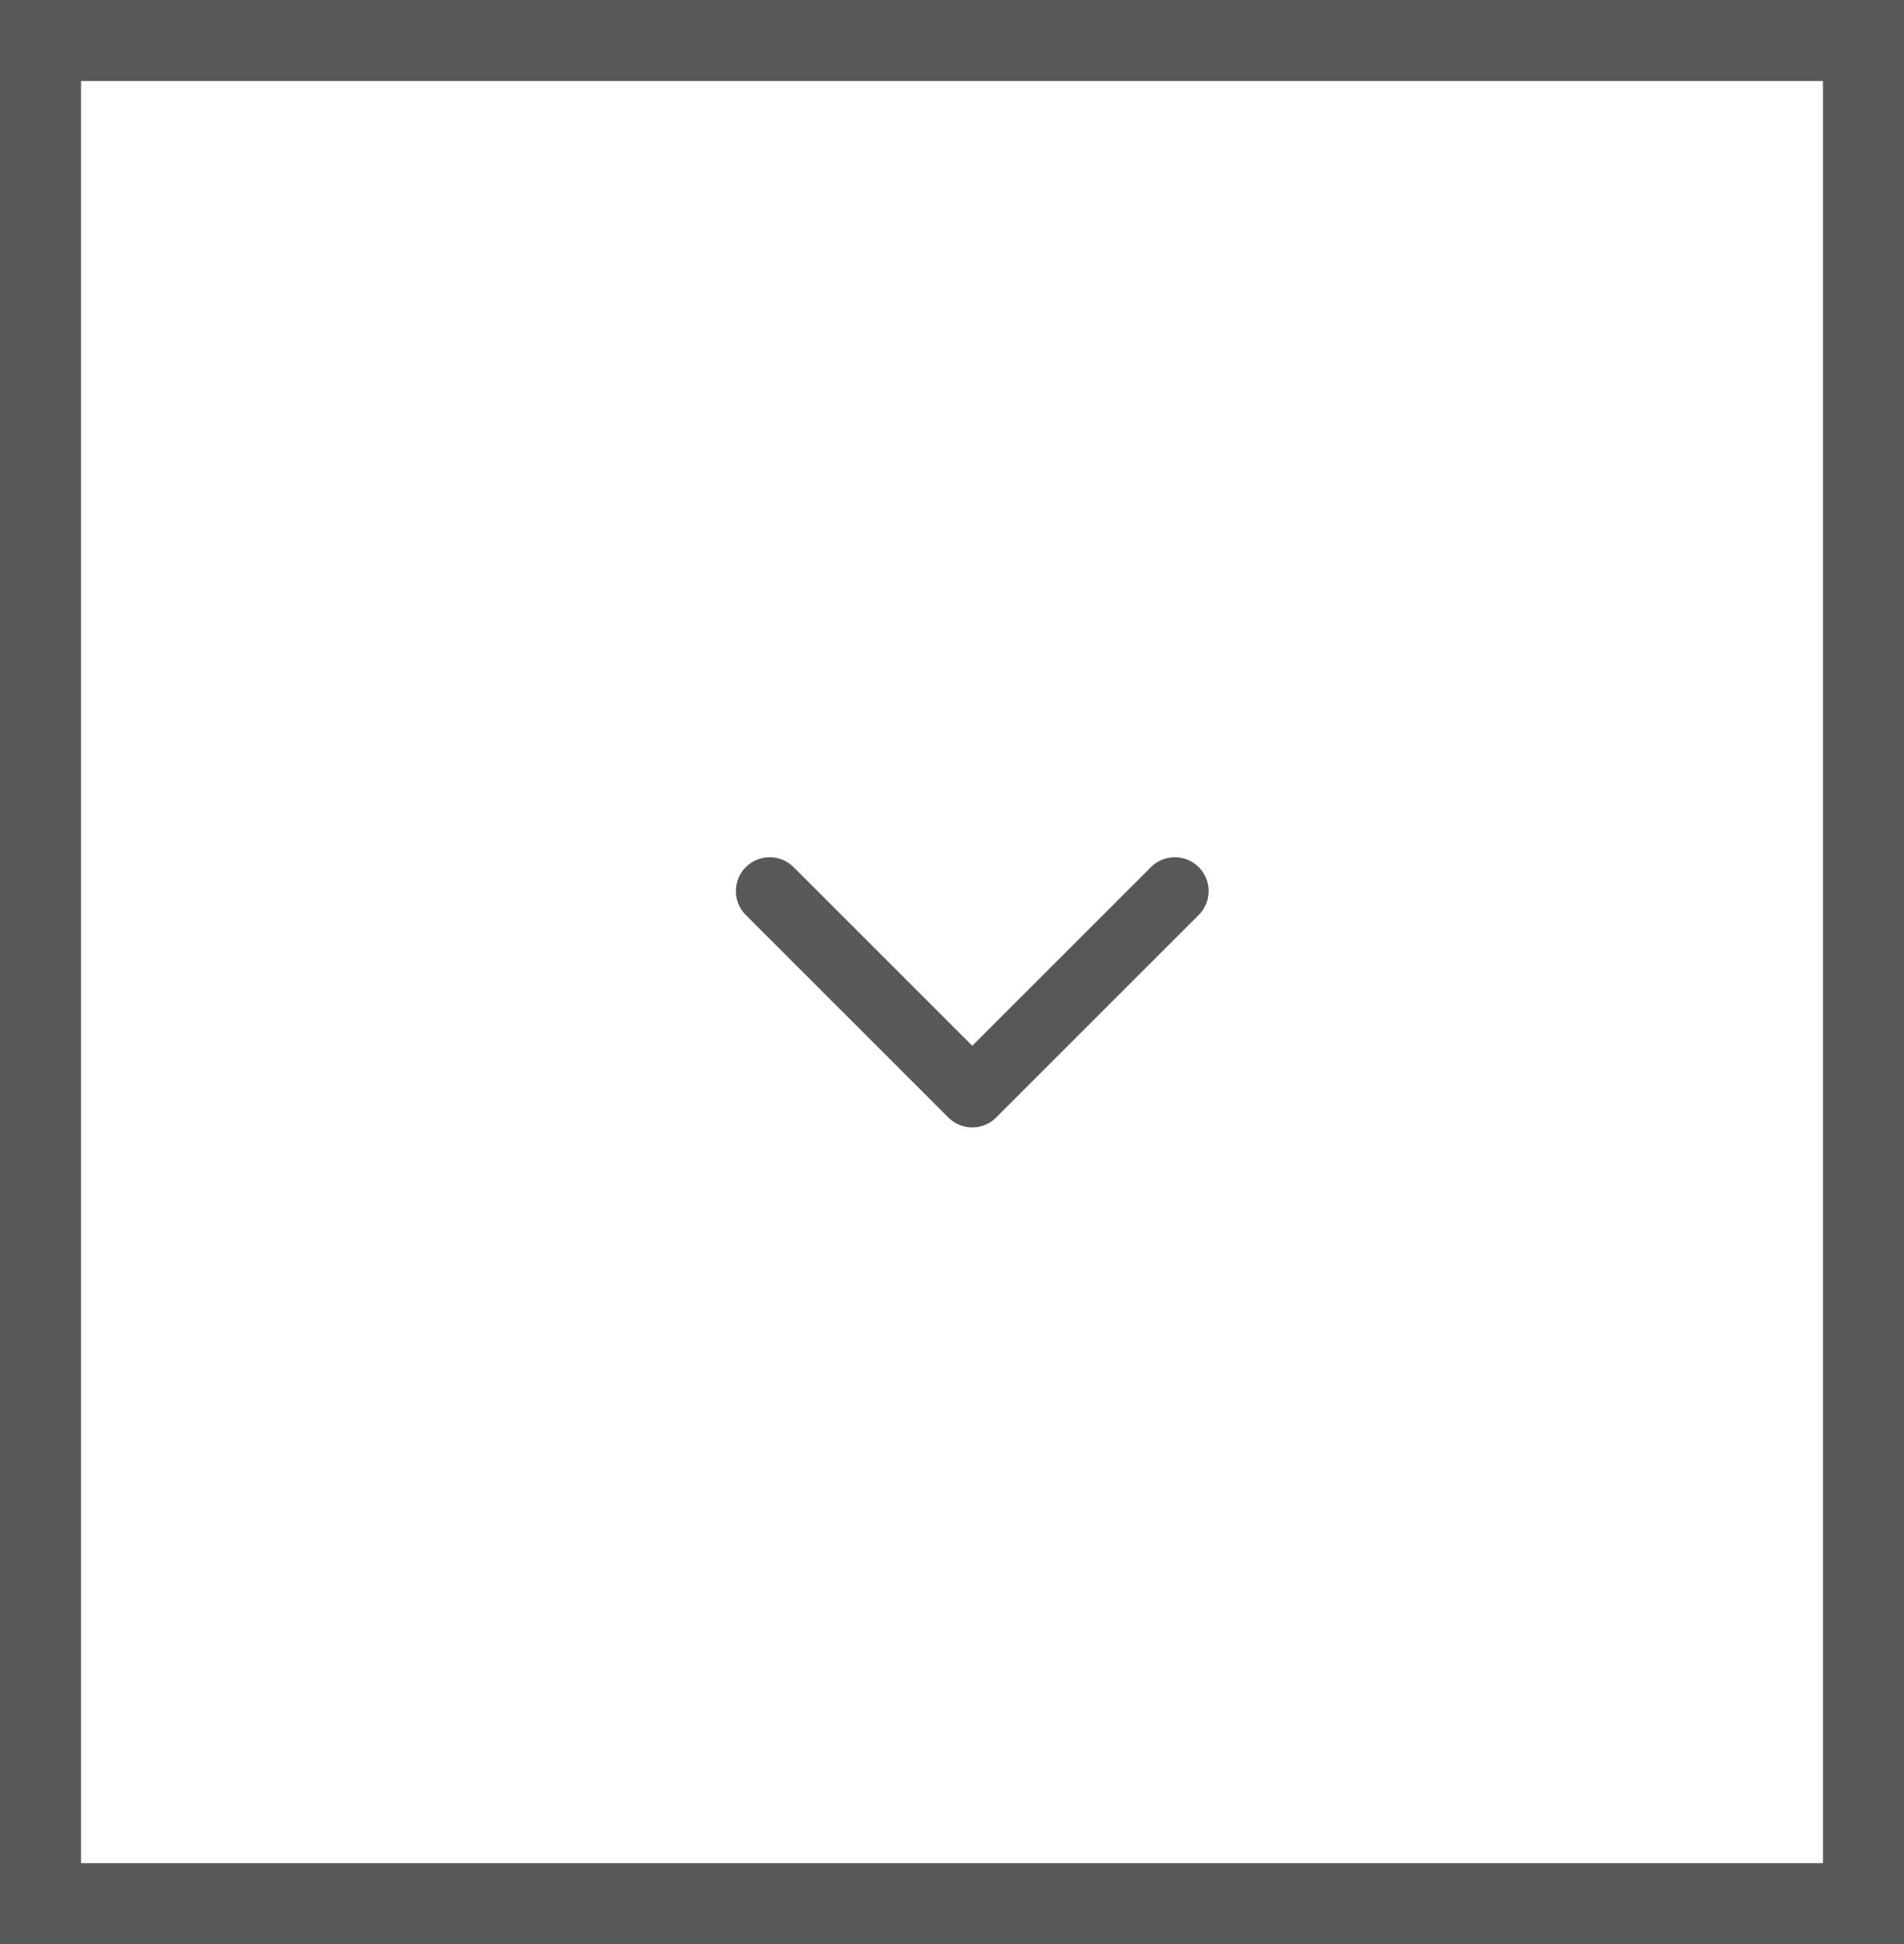 <svg width="47" height="48" viewBox="0 0 47 48" fill="none" xmlns="http://www.w3.org/2000/svg">
<path d="M29 22L24 27L19 22" stroke="#56585A" stroke-width="1.67" stroke-linecap="round" stroke-linejoin="round"/>
<rect x="1" y="1" width="45" height="46" stroke="#56585A" stroke-width="2"/>
</svg>
